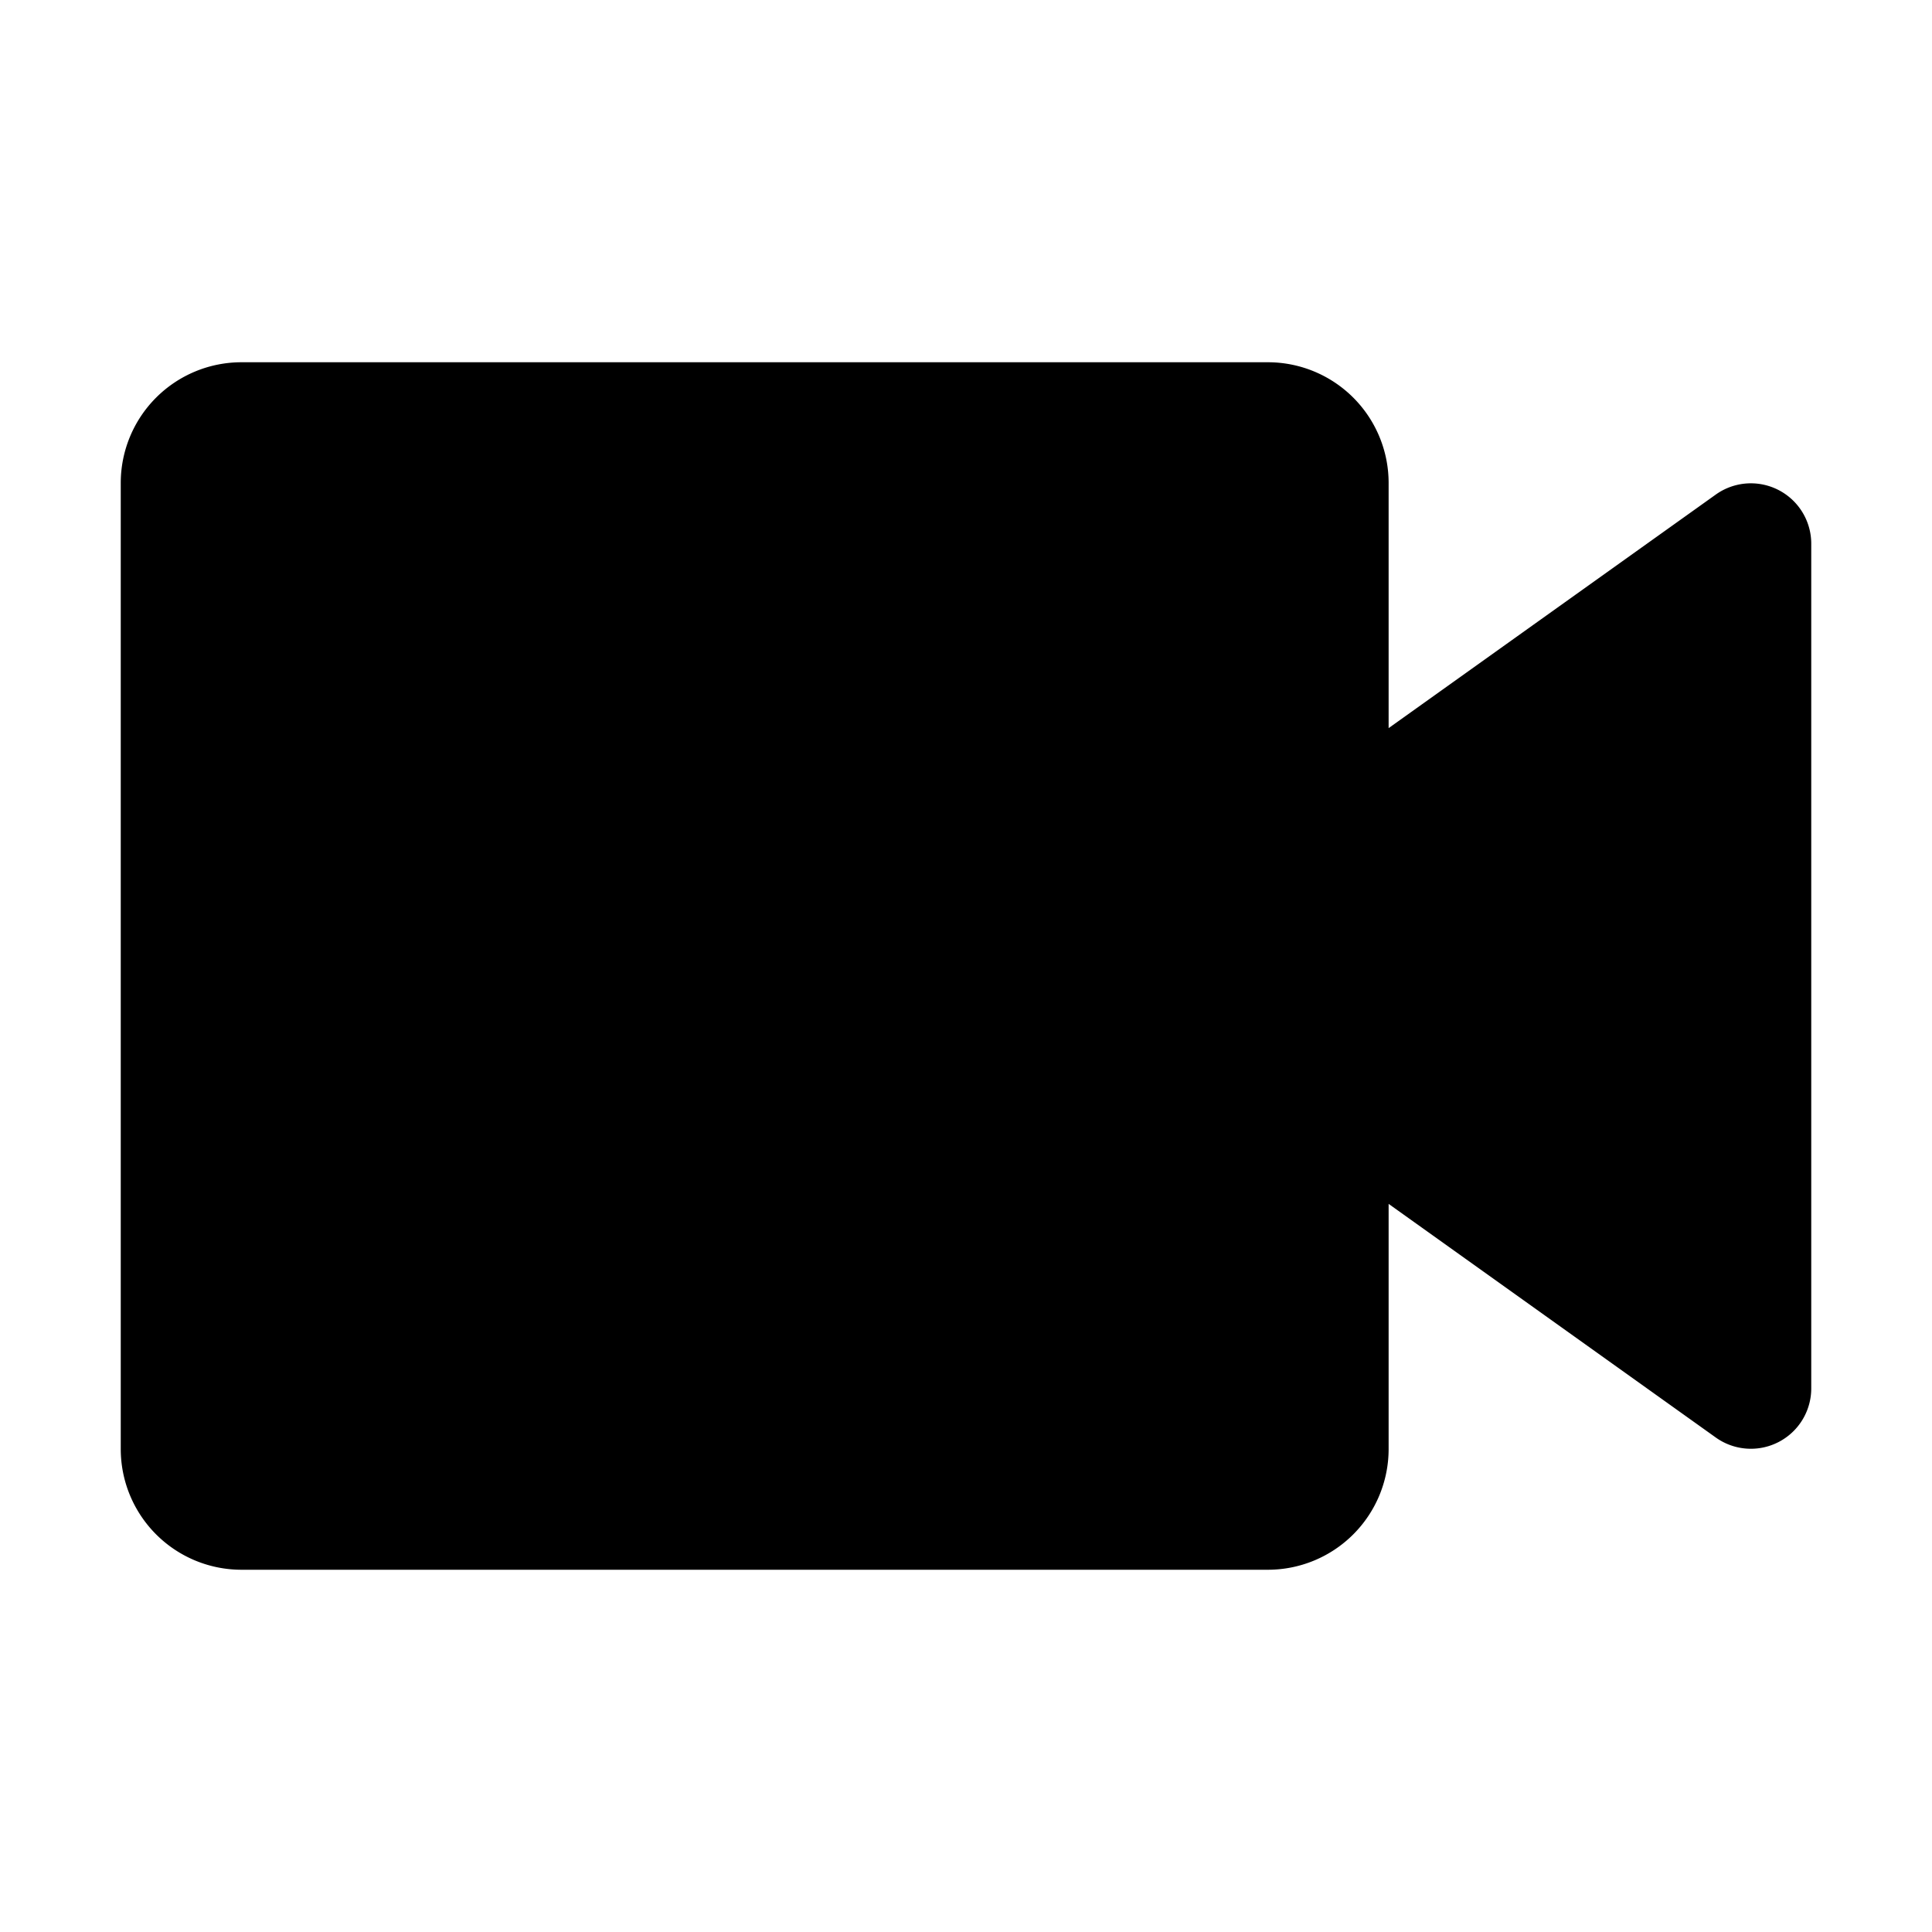 <svg width="32" height="32" fill="currentColor" viewBox="0 0 24 24" xmlns="http://www.w3.org/2000/svg">
<path d="M15.75 19.5H3A1.5 1.5 0 0 1 1.5 18V6A1.5 1.5 0 0 1 3 4.5h12.75a1.5 1.5 0 0 1 1.5 1.5v3.045l4.065-2.902a.75.75 0 0 1 1.185.607v10.5a.75.75 0 0 1-1.185.608l-4.065-2.903V18a1.5 1.5 0 0 1-1.5 1.5Z"></path>
</svg>